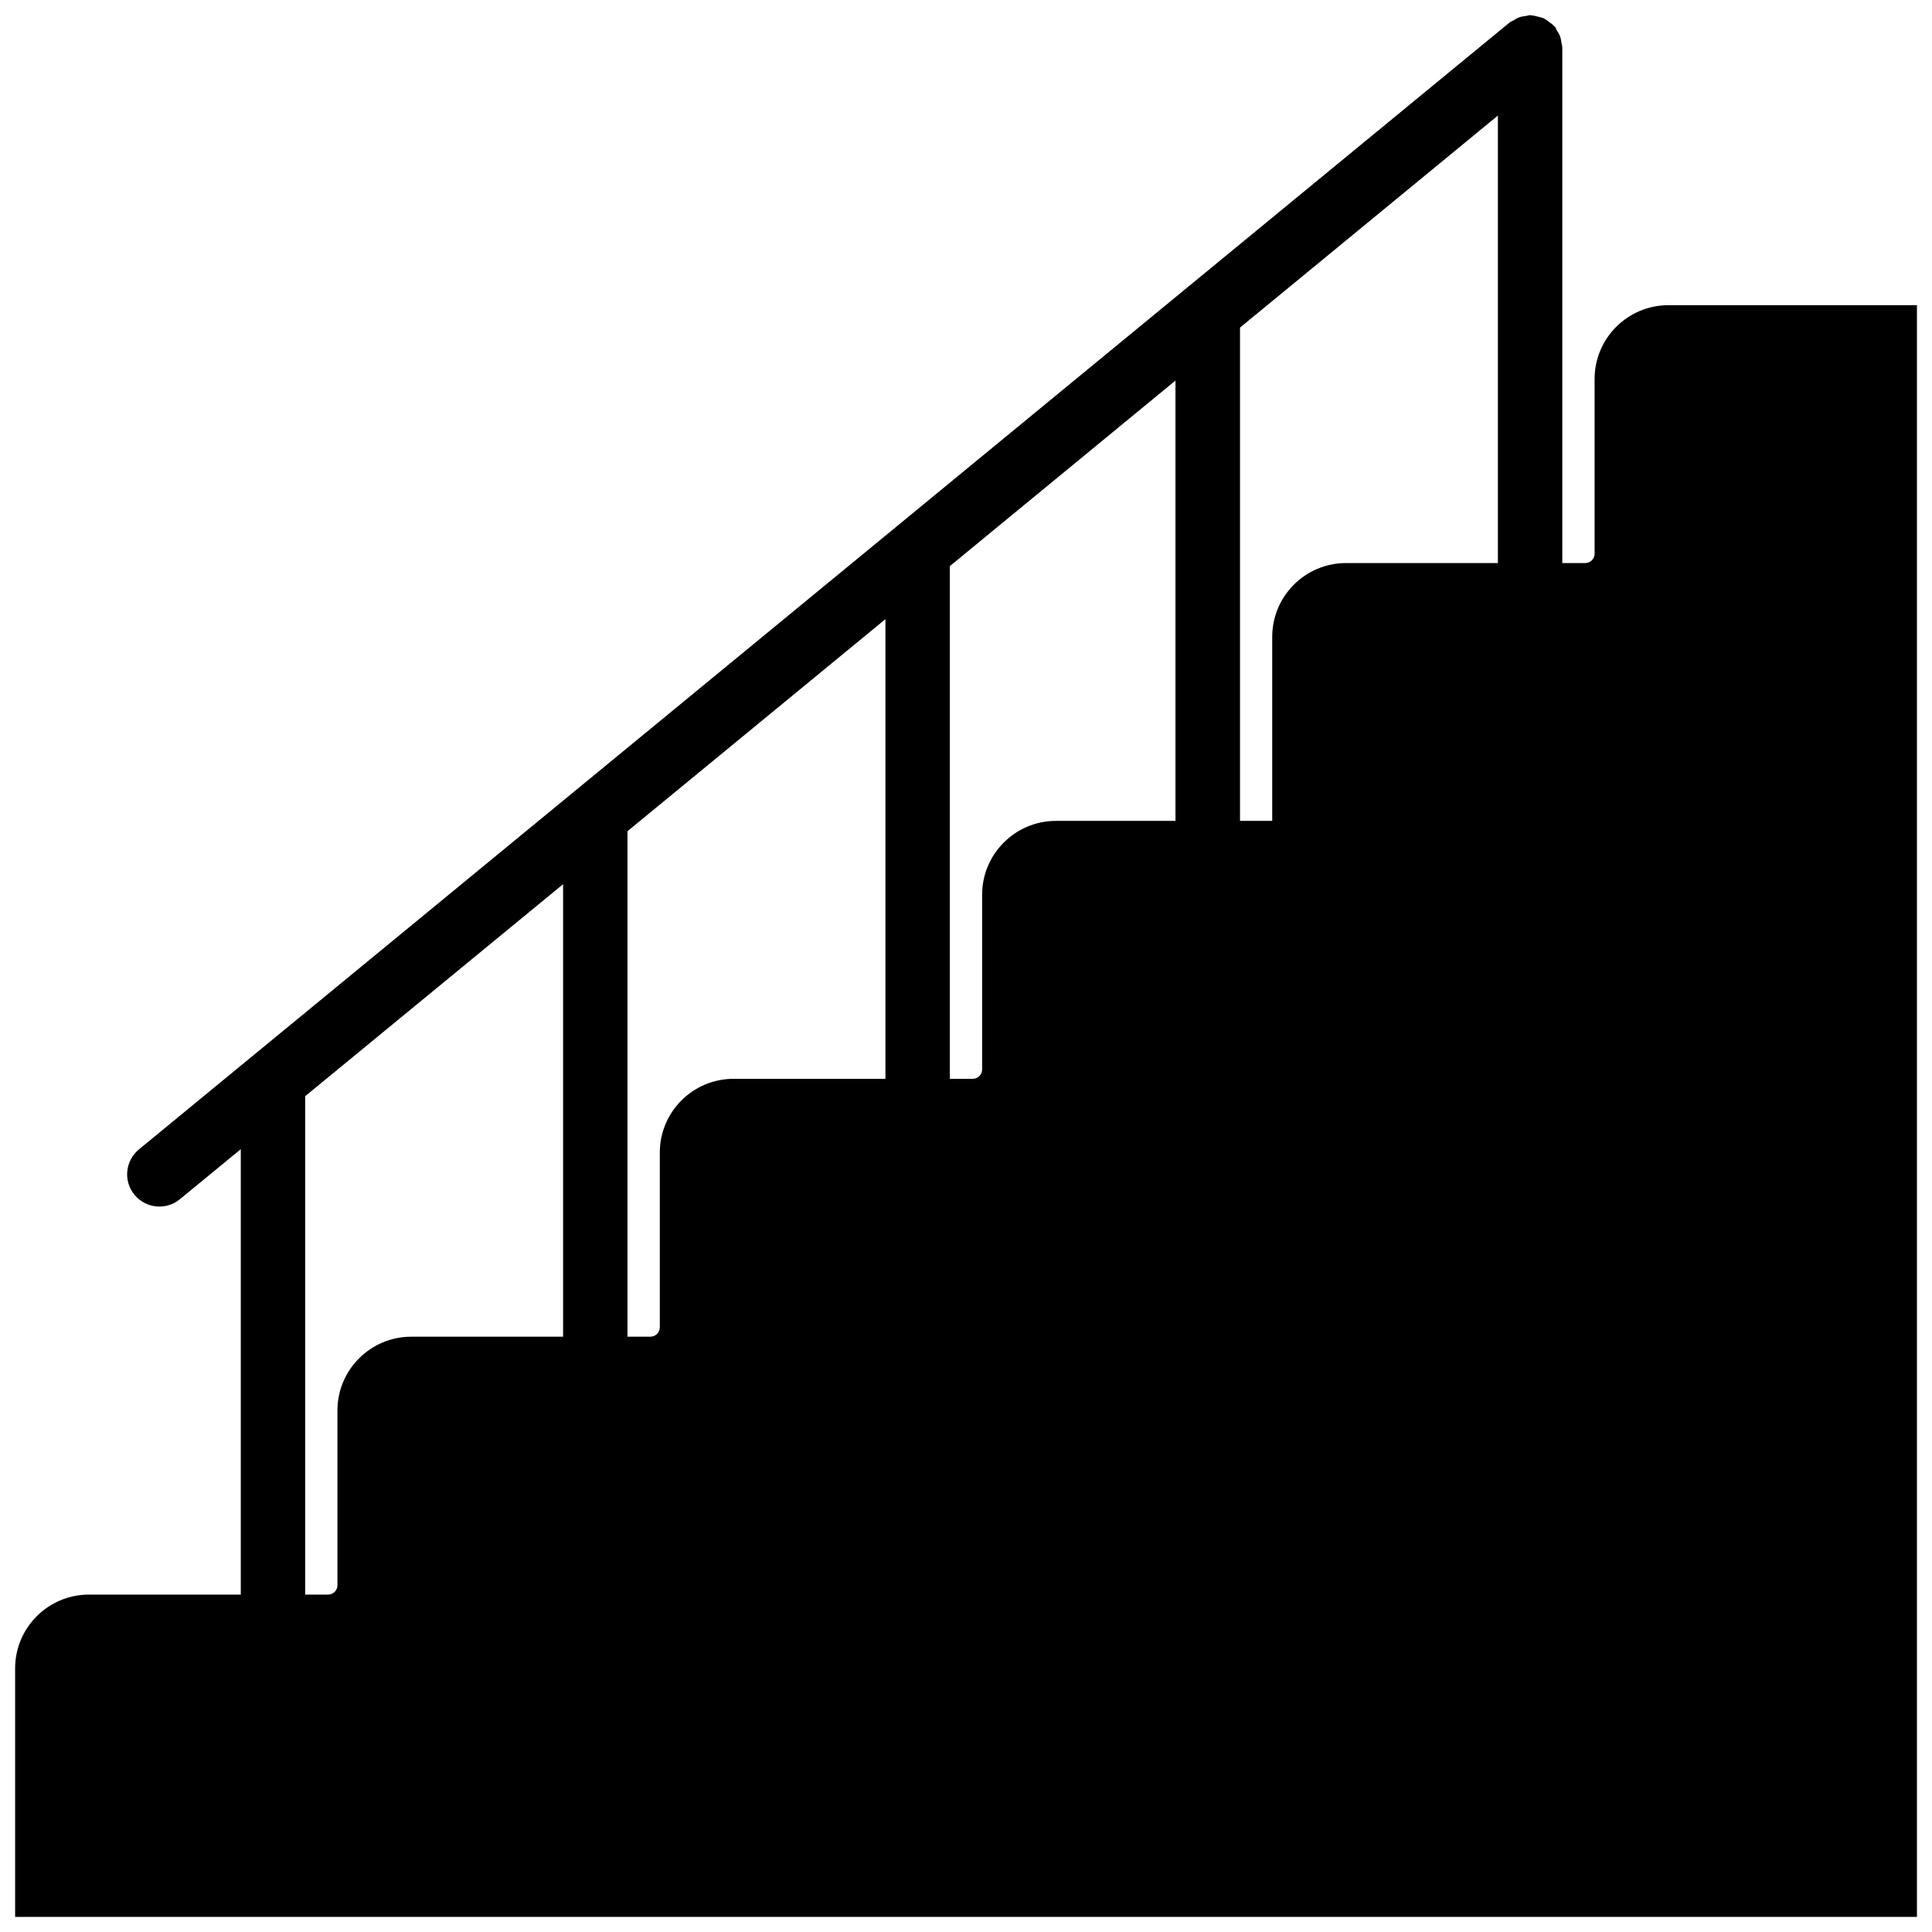 <?xml version="1.0" encoding="utf-8"?>
<!-- Generator: Adobe Illustrator 15.0.2, SVG Export Plug-In . SVG Version: 6.00 Build 0)  -->
<!DOCTYPE svg PUBLIC "-//W3C//DTD SVG 1.1//EN" "http://www.w3.org/Graphics/SVG/1.1/DTD/svg11.dtd">
<svg version="1.1" id="Capa_1" xmlns="http://www.w3.org/2000/svg" xmlns:xlink="http://www.w3.org/1999/xlink" x="0px" y="0px"
	 width="64px" height="64px" viewBox="0 0 64 64" enable-background="new 0 0 64 64" xml:space="preserve">
<path d="M55.268,10.11c-1.35,0-2.445,1.097-2.445,2.444v5.789c0,0.17-0.139,0.309-0.31,0.309h-0.76V1.568
	c0-0.05-0.02-0.093-0.027-0.141c-0.011-0.074-0.019-0.144-0.044-0.215c-0.025-0.073-0.065-0.134-0.105-0.198
	c-0.023-0.04-0.035-0.086-0.065-0.124c-0.012-0.013-0.027-0.019-0.038-0.032c-0.051-0.056-0.112-0.096-0.174-0.141
	c-0.054-0.04-0.104-0.082-0.163-0.109c-0.054-0.026-0.113-0.036-0.173-0.051c-0.077-0.021-0.152-0.043-0.232-0.047
	c-0.012,0-0.027-0.009-0.043-0.009c-0.048,0-0.088,0.021-0.135,0.027c-0.076,0.01-0.149,0.019-0.223,0.044s-0.131,0.064-0.192,0.103
	c-0.042,0.026-0.09,0.037-0.129,0.068L4.603,38.075c-0.458,0.377-0.523,1.05-0.148,1.504c0.212,0.258,0.518,0.39,0.825,0.39
	c0.24,0,0.48-0.078,0.679-0.244l2.017-1.657v14.755h-5.03c-1.35,0-2.445,1.096-2.445,2.445V63.5h63V10.11H55.268z M44.589,18.652
	c-1.35,0-2.445,1.097-2.445,2.444v6.097h-1.067V10.852l8.543-7.024v14.824H44.589z M34.98,27.193c-1.35,0-2.446,1.098-2.446,2.445
	v5.791c0,0.17-0.139,0.308-0.312,0.308h-0.758V18.754l7.475-6.147v14.586H34.98z M24.302,35.737c-1.35,0-2.445,1.096-2.445,2.444
	v5.788c0,0.172-0.139,0.31-0.312,0.31h-0.758V27.534l8.544-7.024v15.228H24.302z M10.109,36.313l8.544-7.023v14.99h-5.03
	c-1.35,0-2.445,1.099-2.445,2.444v5.791c0,0.169-0.139,0.308-0.31,0.308h-0.759V36.313z"/>
</svg>
